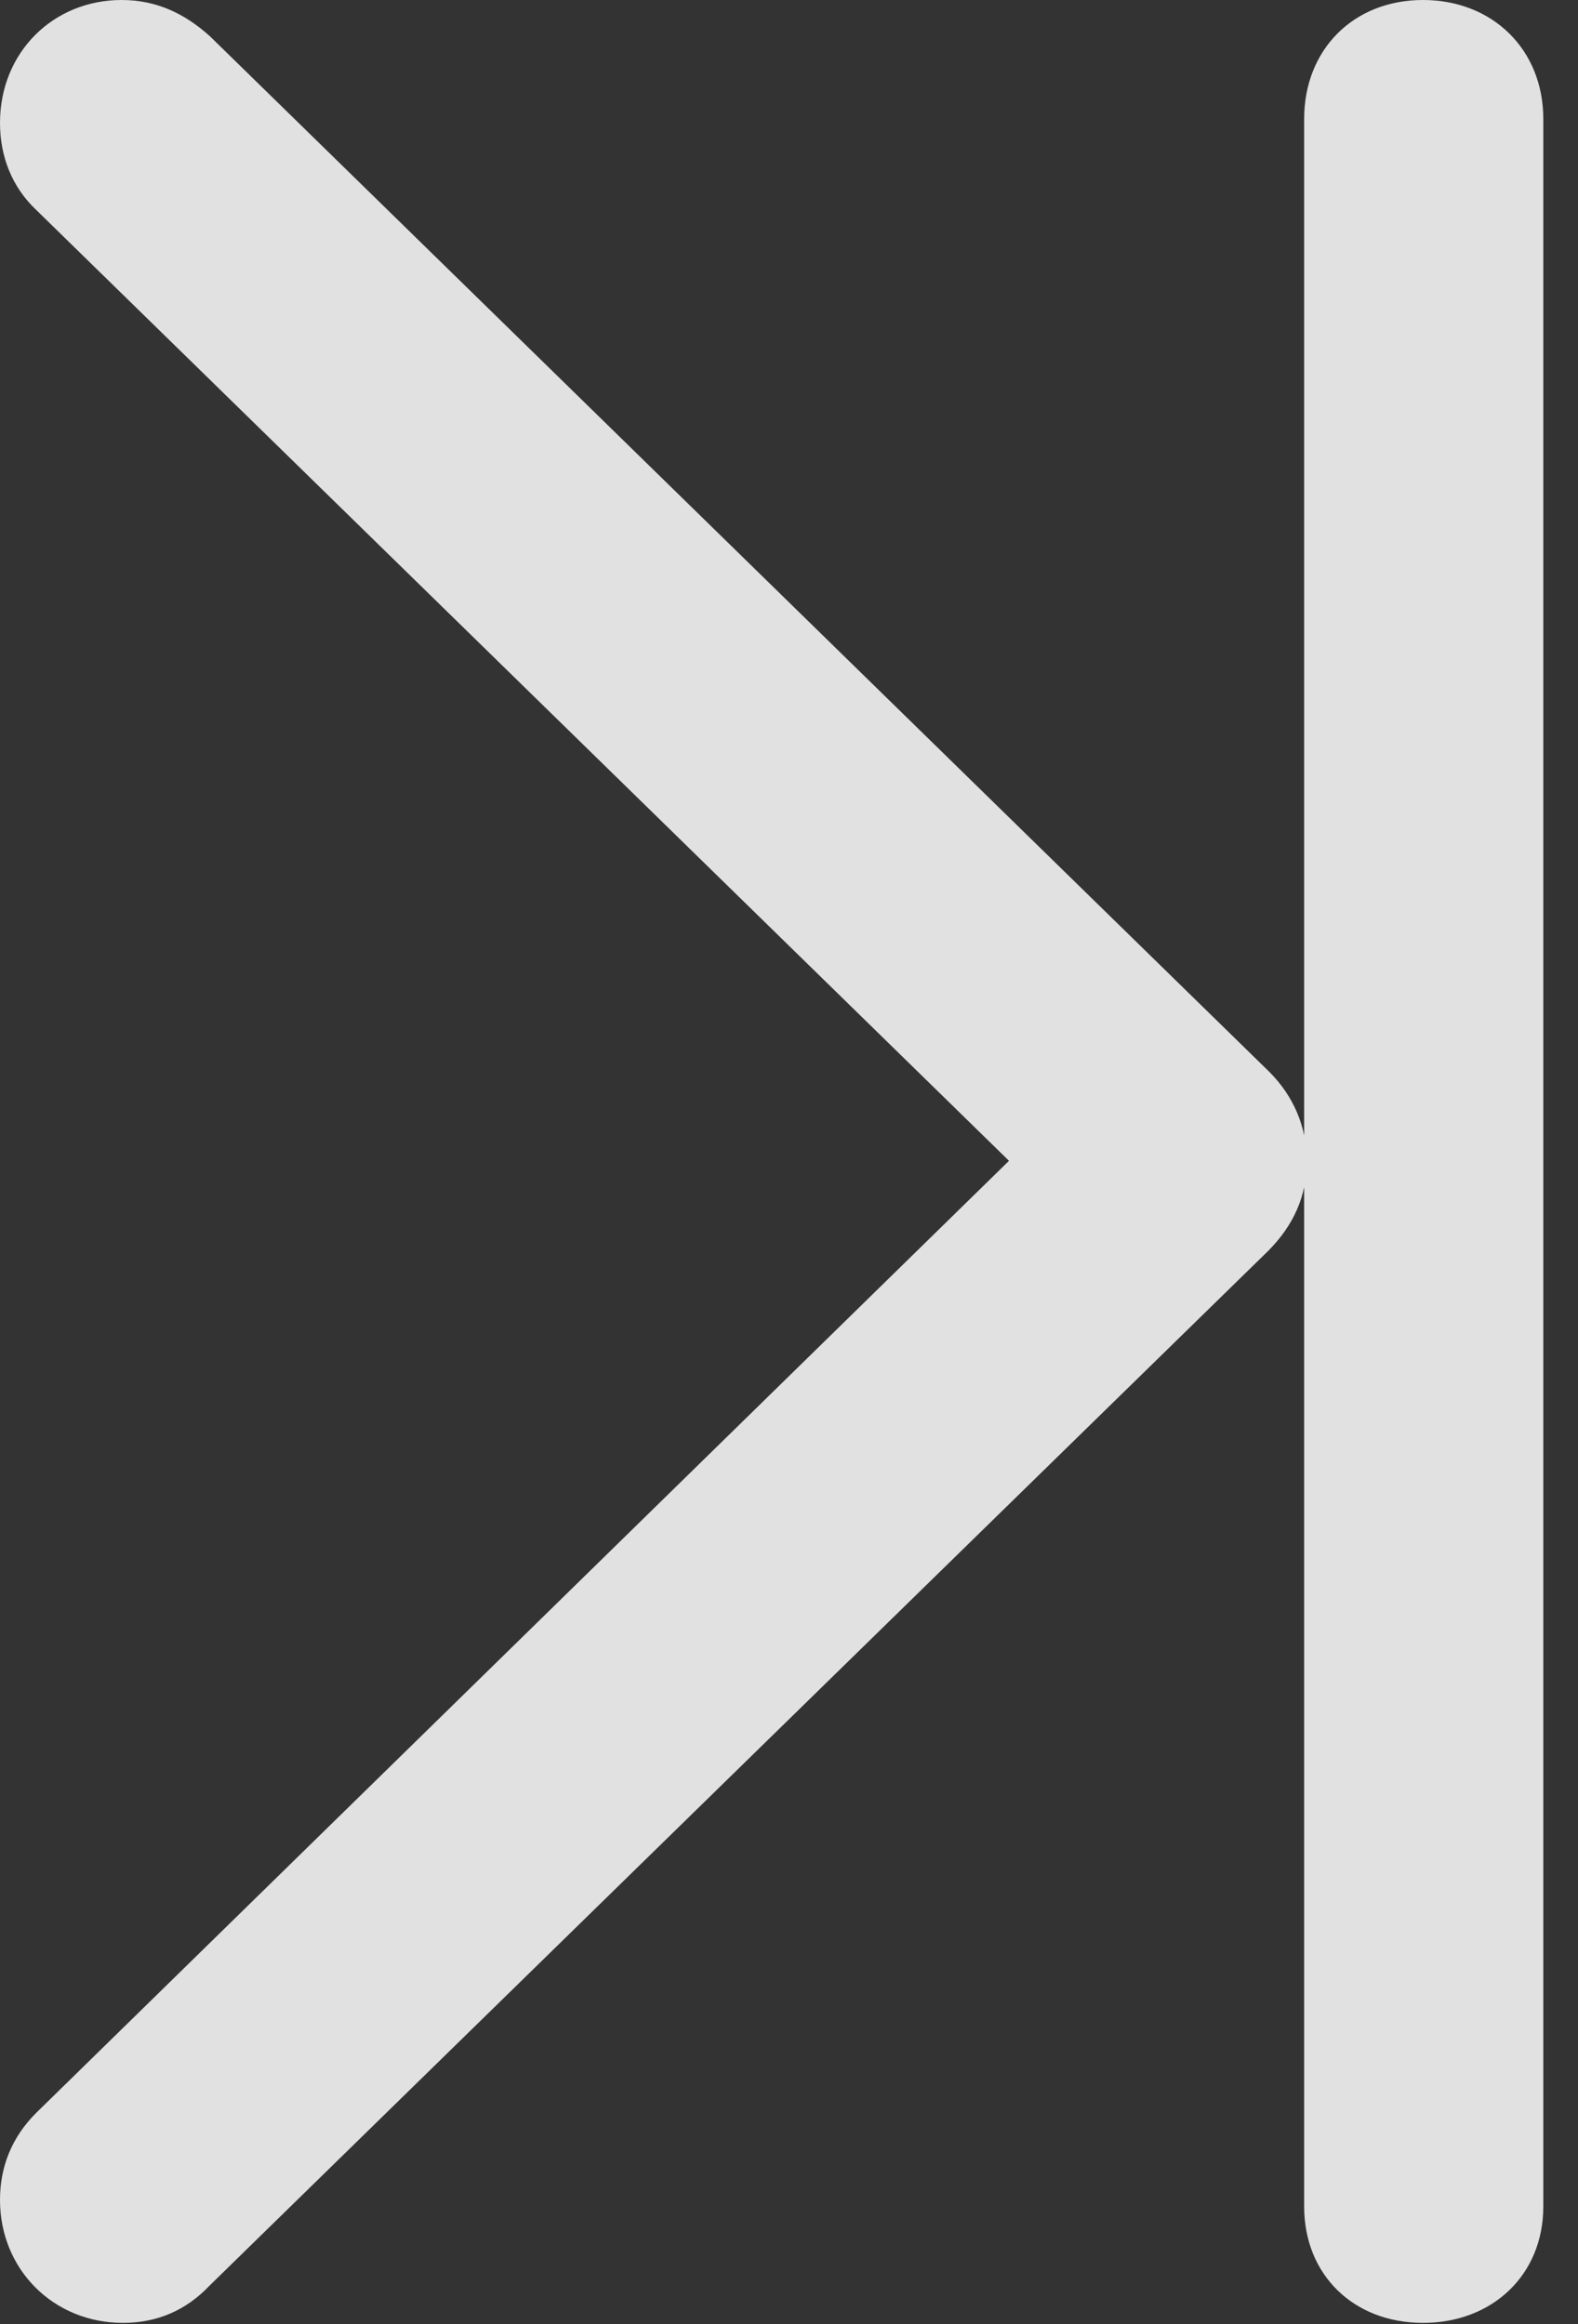 <?xml version="1.0" encoding="UTF-8"?>
<!--Generator: Apple Native CoreSVG 326-->
<!DOCTYPE svg
PUBLIC "-//W3C//DTD SVG 1.1//EN"
       "http://www.w3.org/Graphics/SVG/1.1/DTD/svg11.dtd">
<svg version="1.1" xmlns="http://www.w3.org/2000/svg" xmlns:xlink="http://www.w3.org/1999/xlink" viewBox="0 0 16.146 23.775">
 <rect x="0" y="0" width="16.146" height="23.775" fill="#333333" stroke="none"/>
 <g>
  <rect height="23.775" opacity="0" width="16.146" x="0" y="0"/>
  <path d="M0 22.504C0 23.215 0.547 23.762 1.258 23.762C1.6 23.762 1.9 23.639 2.146 23.379L12.975 12.797C13.234 12.537 13.371 12.236 13.371 11.881C13.371 11.525 13.234 11.211 12.988 10.965L2.146 0.369C1.887 0.137 1.6 0 1.244 0C0.547 0 0 0.533 0 1.258C0 1.6 0.123 1.914 0.369 2.146L11.184 12.715L11.184 11.033L0.369 21.615C0.123 21.861 0 22.162 0 22.504ZM13.344 22.572C13.344 23.27 13.85 23.762 14.56 23.762C15.271 23.762 15.791 23.27 15.791 22.572L15.791 1.217C15.791 0.506 15.271 0 14.56 0C13.85 0 13.344 0.506 13.344 1.217Z" fill="white" fill-opacity="0.85"/>
 </g>
</svg>
